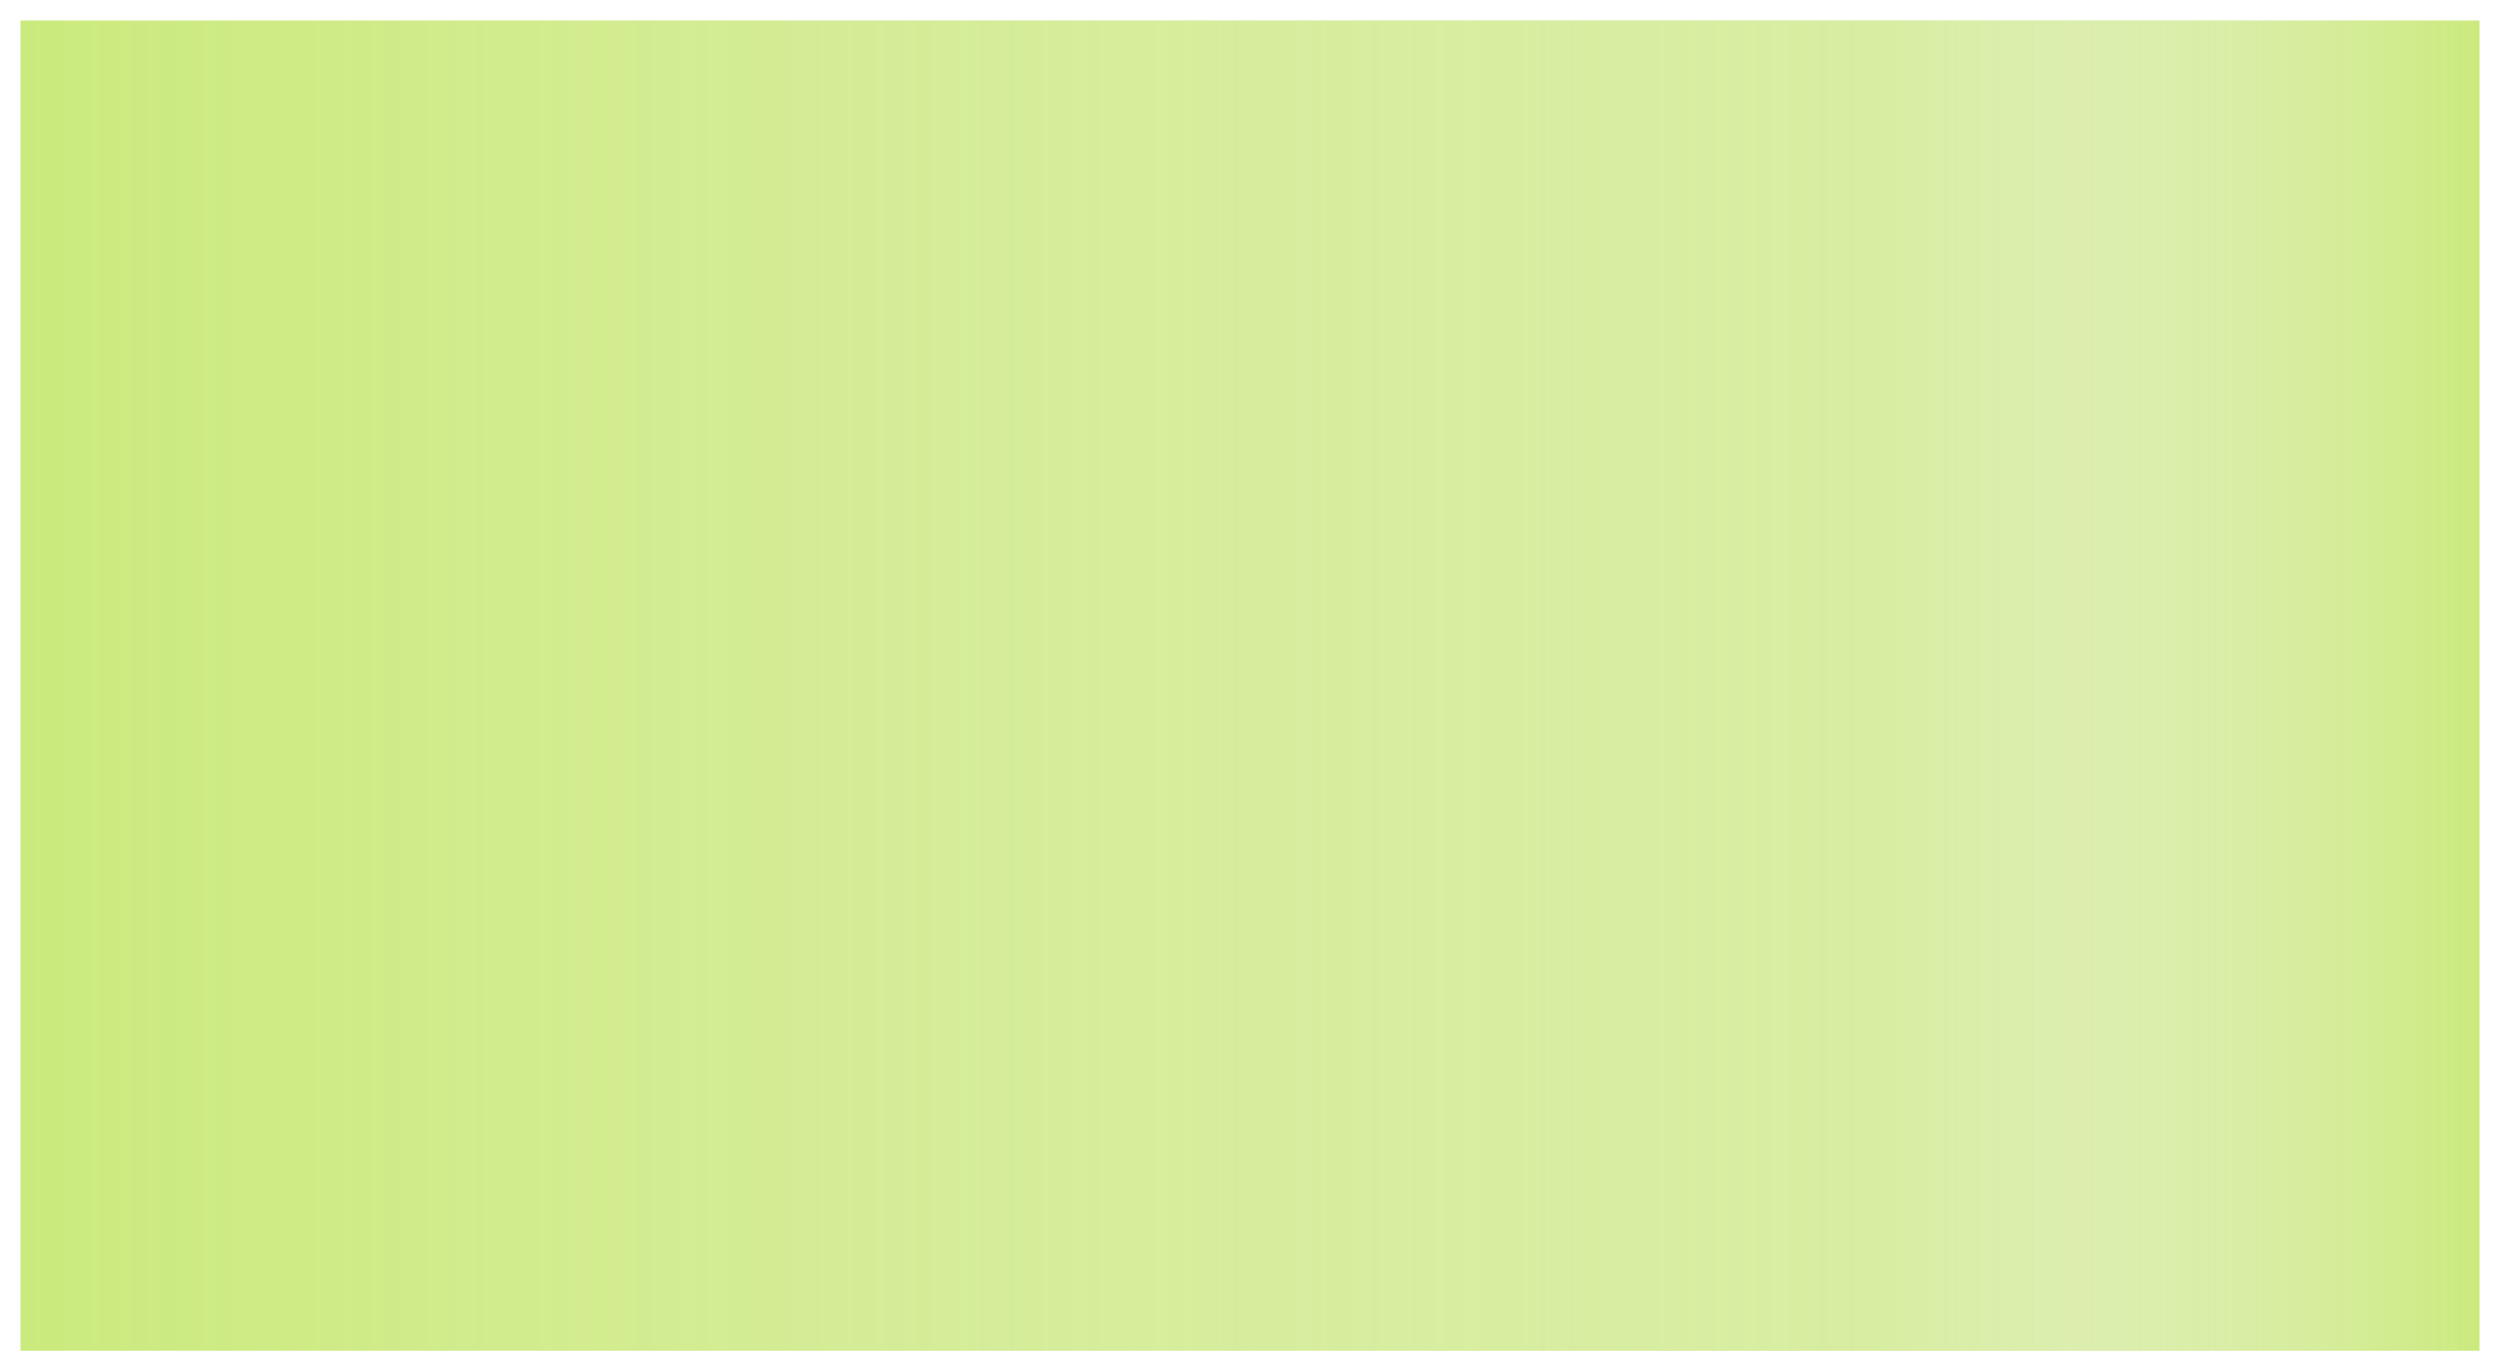 <svg width="1464" height="803" viewBox="0 0 1464 803" fill="none" xmlns="http://www.w3.org/2000/svg">
<g filter="url(#filter0_f_1417_5)">
<rect x="12" y="12" width="1440" height="779" fill="url(#paint0_linear_1417_5)"/>
</g>
<g filter="url(#filter1_f_1417_5)">
<rect width="1440" height="779" transform="matrix(-1 0 0 1 1452 12)" fill="url(#paint1_linear_1417_5)"/>
</g>
<defs>
<filter id="filter0_f_1417_5" x="0" y="0" width="1464" height="803" filterUnits="userSpaceOnUse" color-interpolation-filters="sRGB">
<feFlood flood-opacity="0" result="BackgroundImageFix"/>
<feBlend mode="normal" in="SourceGraphic" in2="BackgroundImageFix" result="shape"/>
<feGaussianBlur stdDeviation="6" result="effect1_foregroundBlur_1417_5"/>
</filter>
<filter id="filter1_f_1417_5" x="0" y="0" width="1464" height="803" filterUnits="userSpaceOnUse" color-interpolation-filters="sRGB">
<feFlood flood-opacity="0" result="BackgroundImageFix"/>
<feBlend mode="normal" in="SourceGraphic" in2="BackgroundImageFix" result="shape"/>
<feGaussianBlur stdDeviation="6" result="effect1_foregroundBlur_1417_5"/>
</filter>
<linearGradient id="paint0_linear_1417_5" x1="1452" y1="407.139" x2="12" y2="407.139" gradientUnits="userSpaceOnUse">
<stop stop-color="#CBEA7D"/>
<stop offset="1" stop-color="#F0F0F0" stop-opacity="0"/>
</linearGradient>
<linearGradient id="paint1_linear_1417_5" x1="5.02914e-06" y1="389.499" x2="1440" y2="389.499" gradientUnits="userSpaceOnUse">
<stop stop-color="#F1F1F1" stop-opacity="0"/>
<stop offset="0.245" stop-color="#D5EC9B" stop-opacity="0.74"/>
<stop offset="1" stop-color="#CBEA7D"/>
</linearGradient>
</defs>
</svg>

